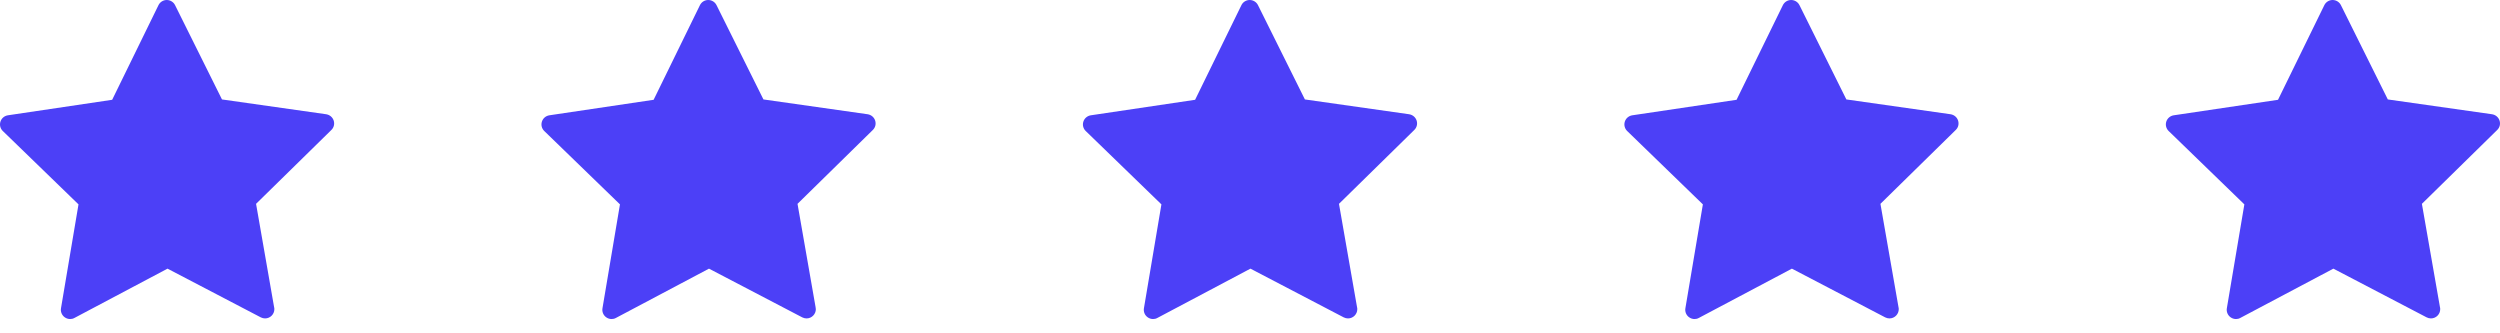 <svg width="120" height="16" viewBox="0 0 120 16" fill="none" xmlns="http://www.w3.org/2000/svg">
<path d="M16.017 5.787C15.964 5.626 15.826 5.511 15.658 5.484L10.655 4.773L8.403 0.247C8.327 0.095 8.172 0 8.004 0C7.837 0 7.682 0.095 7.606 0.25L5.384 4.79L0.38 5.534C0.212 5.56 0.074 5.675 0.022 5.837C-0.031 5.998 0.015 6.176 0.137 6.291L3.768 9.81L2.928 14.794C2.899 14.962 2.968 15.13 3.106 15.229C3.182 15.284 3.274 15.314 3.366 15.314C3.439 15.314 3.508 15.298 3.574 15.261L8.041 12.895L12.521 15.235C12.587 15.268 12.656 15.284 12.725 15.284C12.969 15.284 13.169 15.084 13.169 14.84C13.169 14.804 13.166 14.771 13.156 14.738L12.291 9.784L15.899 6.245C16.027 6.126 16.07 5.949 16.017 5.787Z" fill="#4C40F7"/>
<path d="M42.007 5.787C41.955 5.626 41.816 5.511 41.648 5.484L36.645 4.773L34.393 0.247C34.317 0.095 34.163 0 33.995 0C33.827 0 33.672 0.095 33.596 0.25L31.374 4.79L26.371 5.534C26.203 5.56 26.064 5.675 26.012 5.837C25.959 5.998 26.005 6.176 26.127 6.291L29.758 9.81L28.919 14.794C28.889 14.962 28.958 15.13 29.096 15.229C29.172 15.284 29.264 15.314 29.356 15.314C29.429 15.314 29.498 15.298 29.564 15.261L34.031 12.895L38.511 15.235C38.577 15.268 38.646 15.284 38.715 15.284C38.959 15.284 39.16 15.084 39.16 14.84C39.16 14.804 39.156 14.771 39.147 14.738L38.281 9.784L41.889 6.245C42.017 6.126 42.06 5.949 42.007 5.787Z" fill="#4C40F7"/>
<path d="M67.998 5.787C67.945 5.626 67.807 5.511 67.639 5.484L62.635 4.773L60.383 0.247C60.307 0.095 60.153 0 59.985 0C59.817 0 59.662 0.095 59.587 0.25L57.365 4.79L52.361 5.534C52.193 5.56 52.055 5.675 52.002 5.837C51.949 5.998 51.995 6.176 52.117 6.291L55.748 9.81L54.909 14.794C54.879 14.962 54.948 15.13 55.087 15.229C55.162 15.284 55.254 15.314 55.347 15.314C55.419 15.314 55.488 15.298 55.554 15.261L60.021 12.895L64.501 15.235C64.567 15.268 64.636 15.284 64.706 15.284C64.949 15.284 65.15 15.084 65.15 14.84C65.15 14.804 65.147 14.771 65.137 14.738L64.271 9.784L67.879 6.245C68.007 6.126 68.05 5.949 67.998 5.787Z" fill="#4C40F7"/>
<path d="M93.988 5.787C93.935 5.626 93.797 5.511 93.629 5.484L88.625 4.773L86.374 0.247C86.298 0.095 86.143 0 85.975 0C85.807 0 85.653 0.095 85.577 0.25L83.355 4.79L78.351 5.534C78.183 5.56 78.045 5.675 77.992 5.837C77.94 5.998 77.986 6.176 78.107 6.291L81.738 9.81L80.899 14.794C80.869 14.962 80.939 15.13 81.077 15.229C81.153 15.284 81.245 15.314 81.337 15.314C81.409 15.314 81.478 15.298 81.544 15.261L86.011 12.895L90.492 15.235C90.558 15.268 90.627 15.284 90.696 15.284C90.939 15.284 91.14 15.084 91.14 14.84C91.14 14.804 91.137 14.771 91.127 14.738L90.261 9.784L93.869 6.245C93.998 6.126 94.04 5.949 93.988 5.787Z" fill="#4C40F7"/>
<path d="M119.978 5.787C119.925 5.626 119.787 5.511 119.619 5.484L114.615 4.773L112.364 0.247C112.288 0.095 112.133 0 111.965 0C111.798 0 111.643 0.095 111.567 0.25L109.345 4.79L104.341 5.534C104.173 5.56 104.035 5.675 103.982 5.837C103.93 5.998 103.976 6.176 104.098 6.291L107.729 9.81L106.889 14.794C106.86 14.962 106.929 15.13 107.067 15.229C107.143 15.284 107.235 15.314 107.327 15.314C107.399 15.314 107.469 15.298 107.534 15.261L112.002 12.895L116.482 15.235C116.548 15.268 116.617 15.284 116.686 15.284C116.93 15.284 117.13 15.084 117.13 14.84C117.13 14.804 117.127 14.771 117.117 14.738L116.251 9.784L119.859 6.245C119.988 6.126 120.031 5.949 119.978 5.787Z" fill="#4C40F7"/>
</svg>
